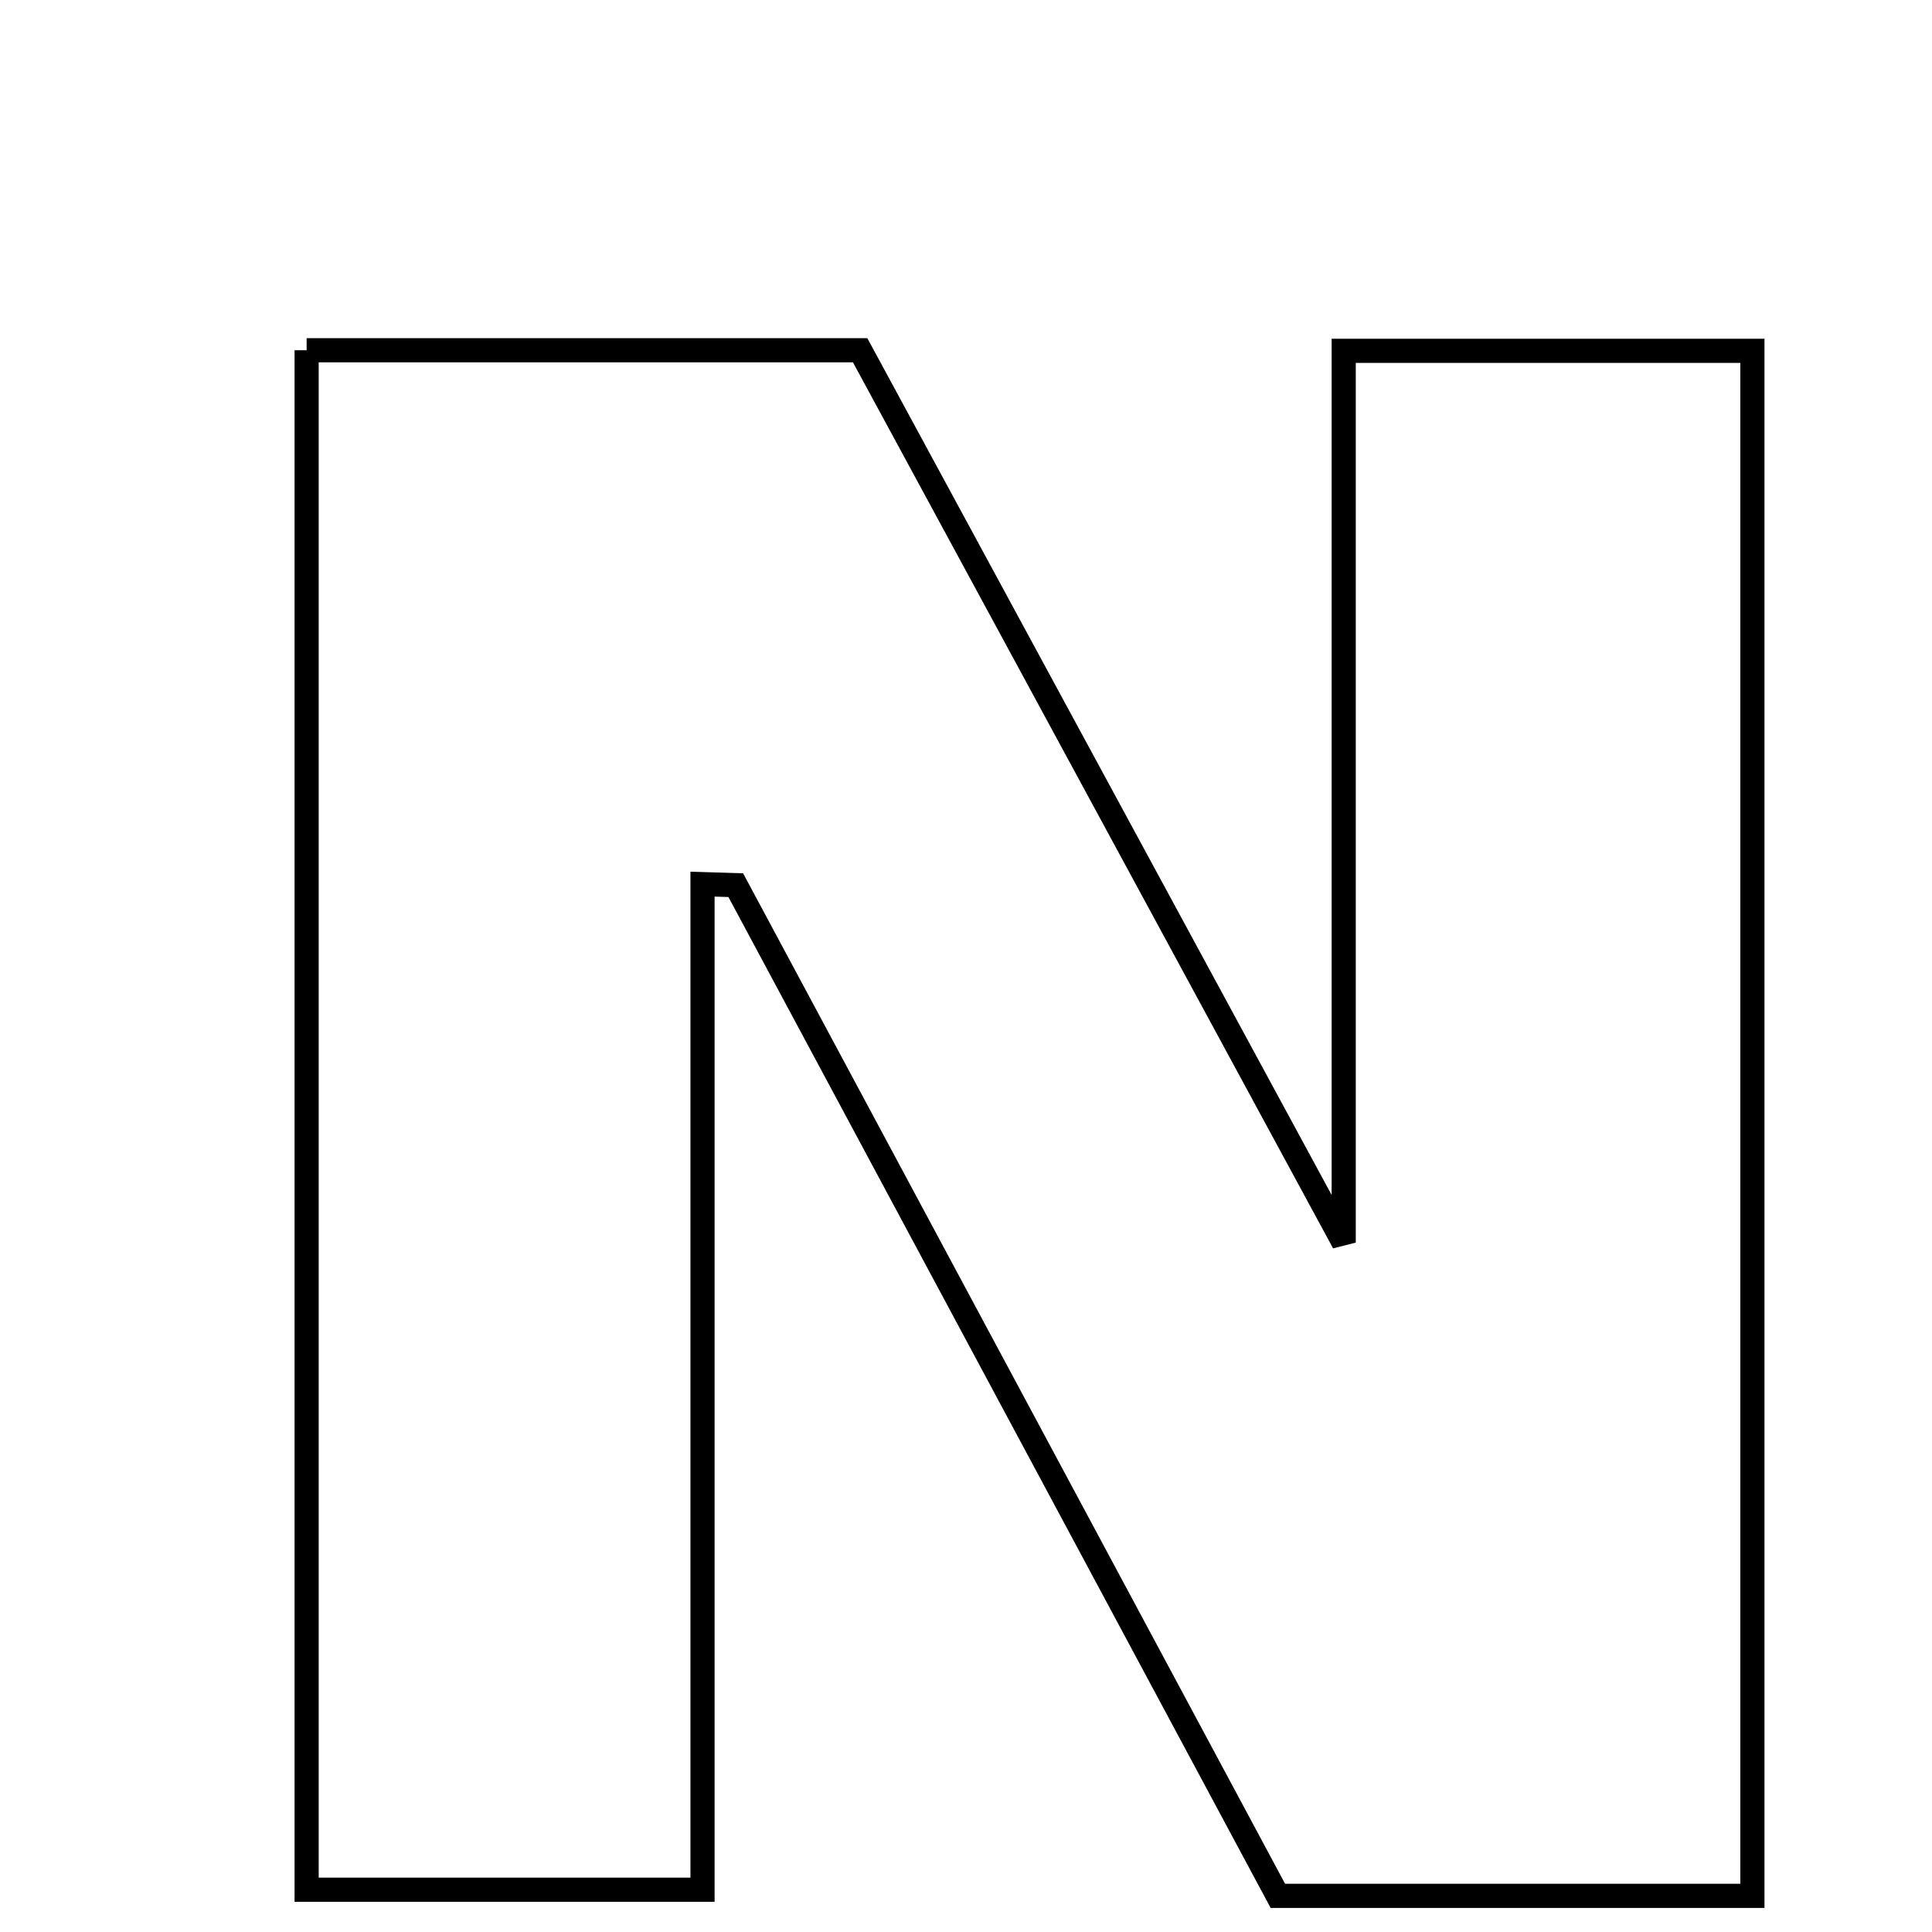 <svg xmlns="http://www.w3.org/2000/svg" viewBox="0.0 0.0 24.0 24.0" height="200px" width="200px"><path fill="none" stroke="black" stroke-width=".3" stroke-opacity="1.0"  filling="0" d="M3.809 4.351 C5.94 4.351 8.087 4.351 10.685 4.351 C12.516 7.73 14.504 11.398 16.692 15.436 C16.692 11.606 16.692 8.097 16.692 4.358 C18.492 4.358 20.043 4.358 21.769 4.358 C21.769 10.714 21.769 17.064 21.769 23.551 C19.849 23.551 18.058 23.551 15.874 23.551 C13.703 19.502 11.422 15.249 9.14 10.996 C9.003 10.992 8.865 10.987 8.727 10.983 C8.727 15.077 8.727 19.172 8.727 23.475 C7.065 23.475 5.513 23.475 3.809 23.475 C3.809 17.135 3.809 10.856 3.809 4.351"></path></svg>